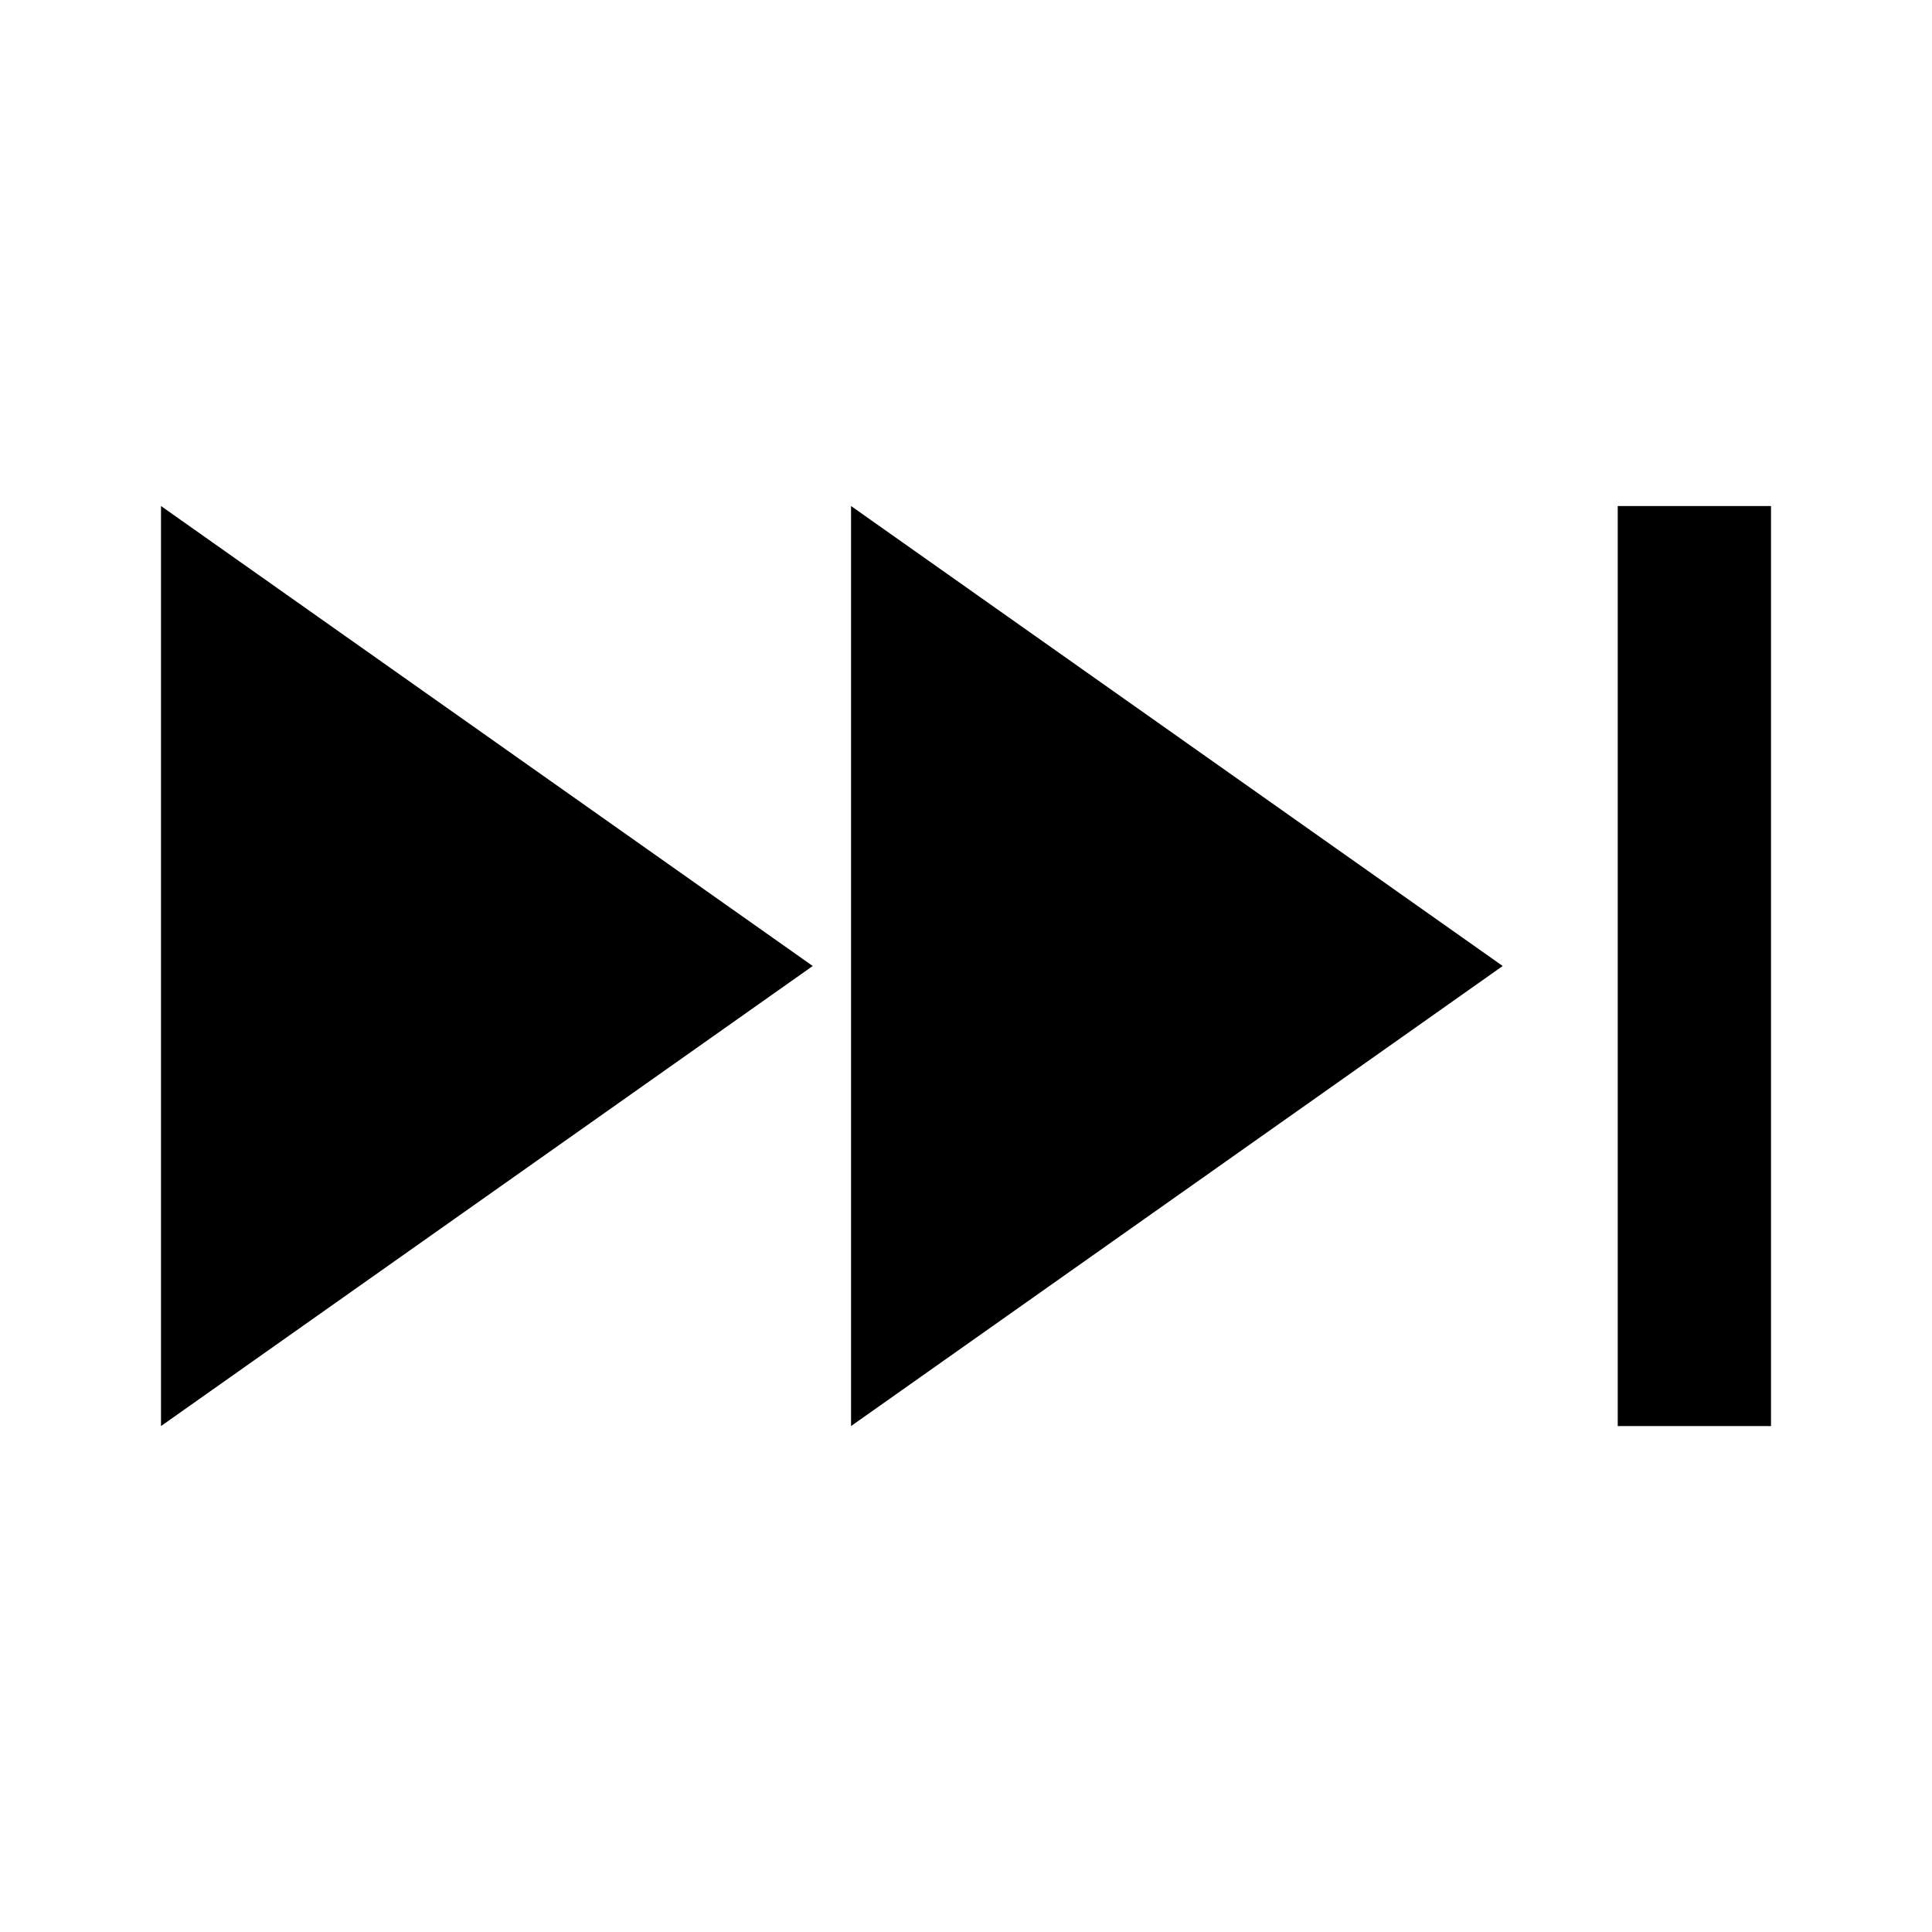 <svg version="1.1" id="master" xmlns="http://www.w3.org/2000/svg" xmlns:xlink="http://www.w3.org/1999/xlink" x="0px" y="0px" width="24px" height="24px" viewBox="0 0 24 24" enable-background="new 0 0 24 24" xml:space="preserve">
<rect fill="none" width="24" height="24"/>
<path d="M20.096,6.286v11.429H22V6.286H20.096z M2,17.715L10.096,12L2,6.286V17.715z M10.572,6.286v11.429L18.667,12L10.572,6.286z"/>
</svg>
